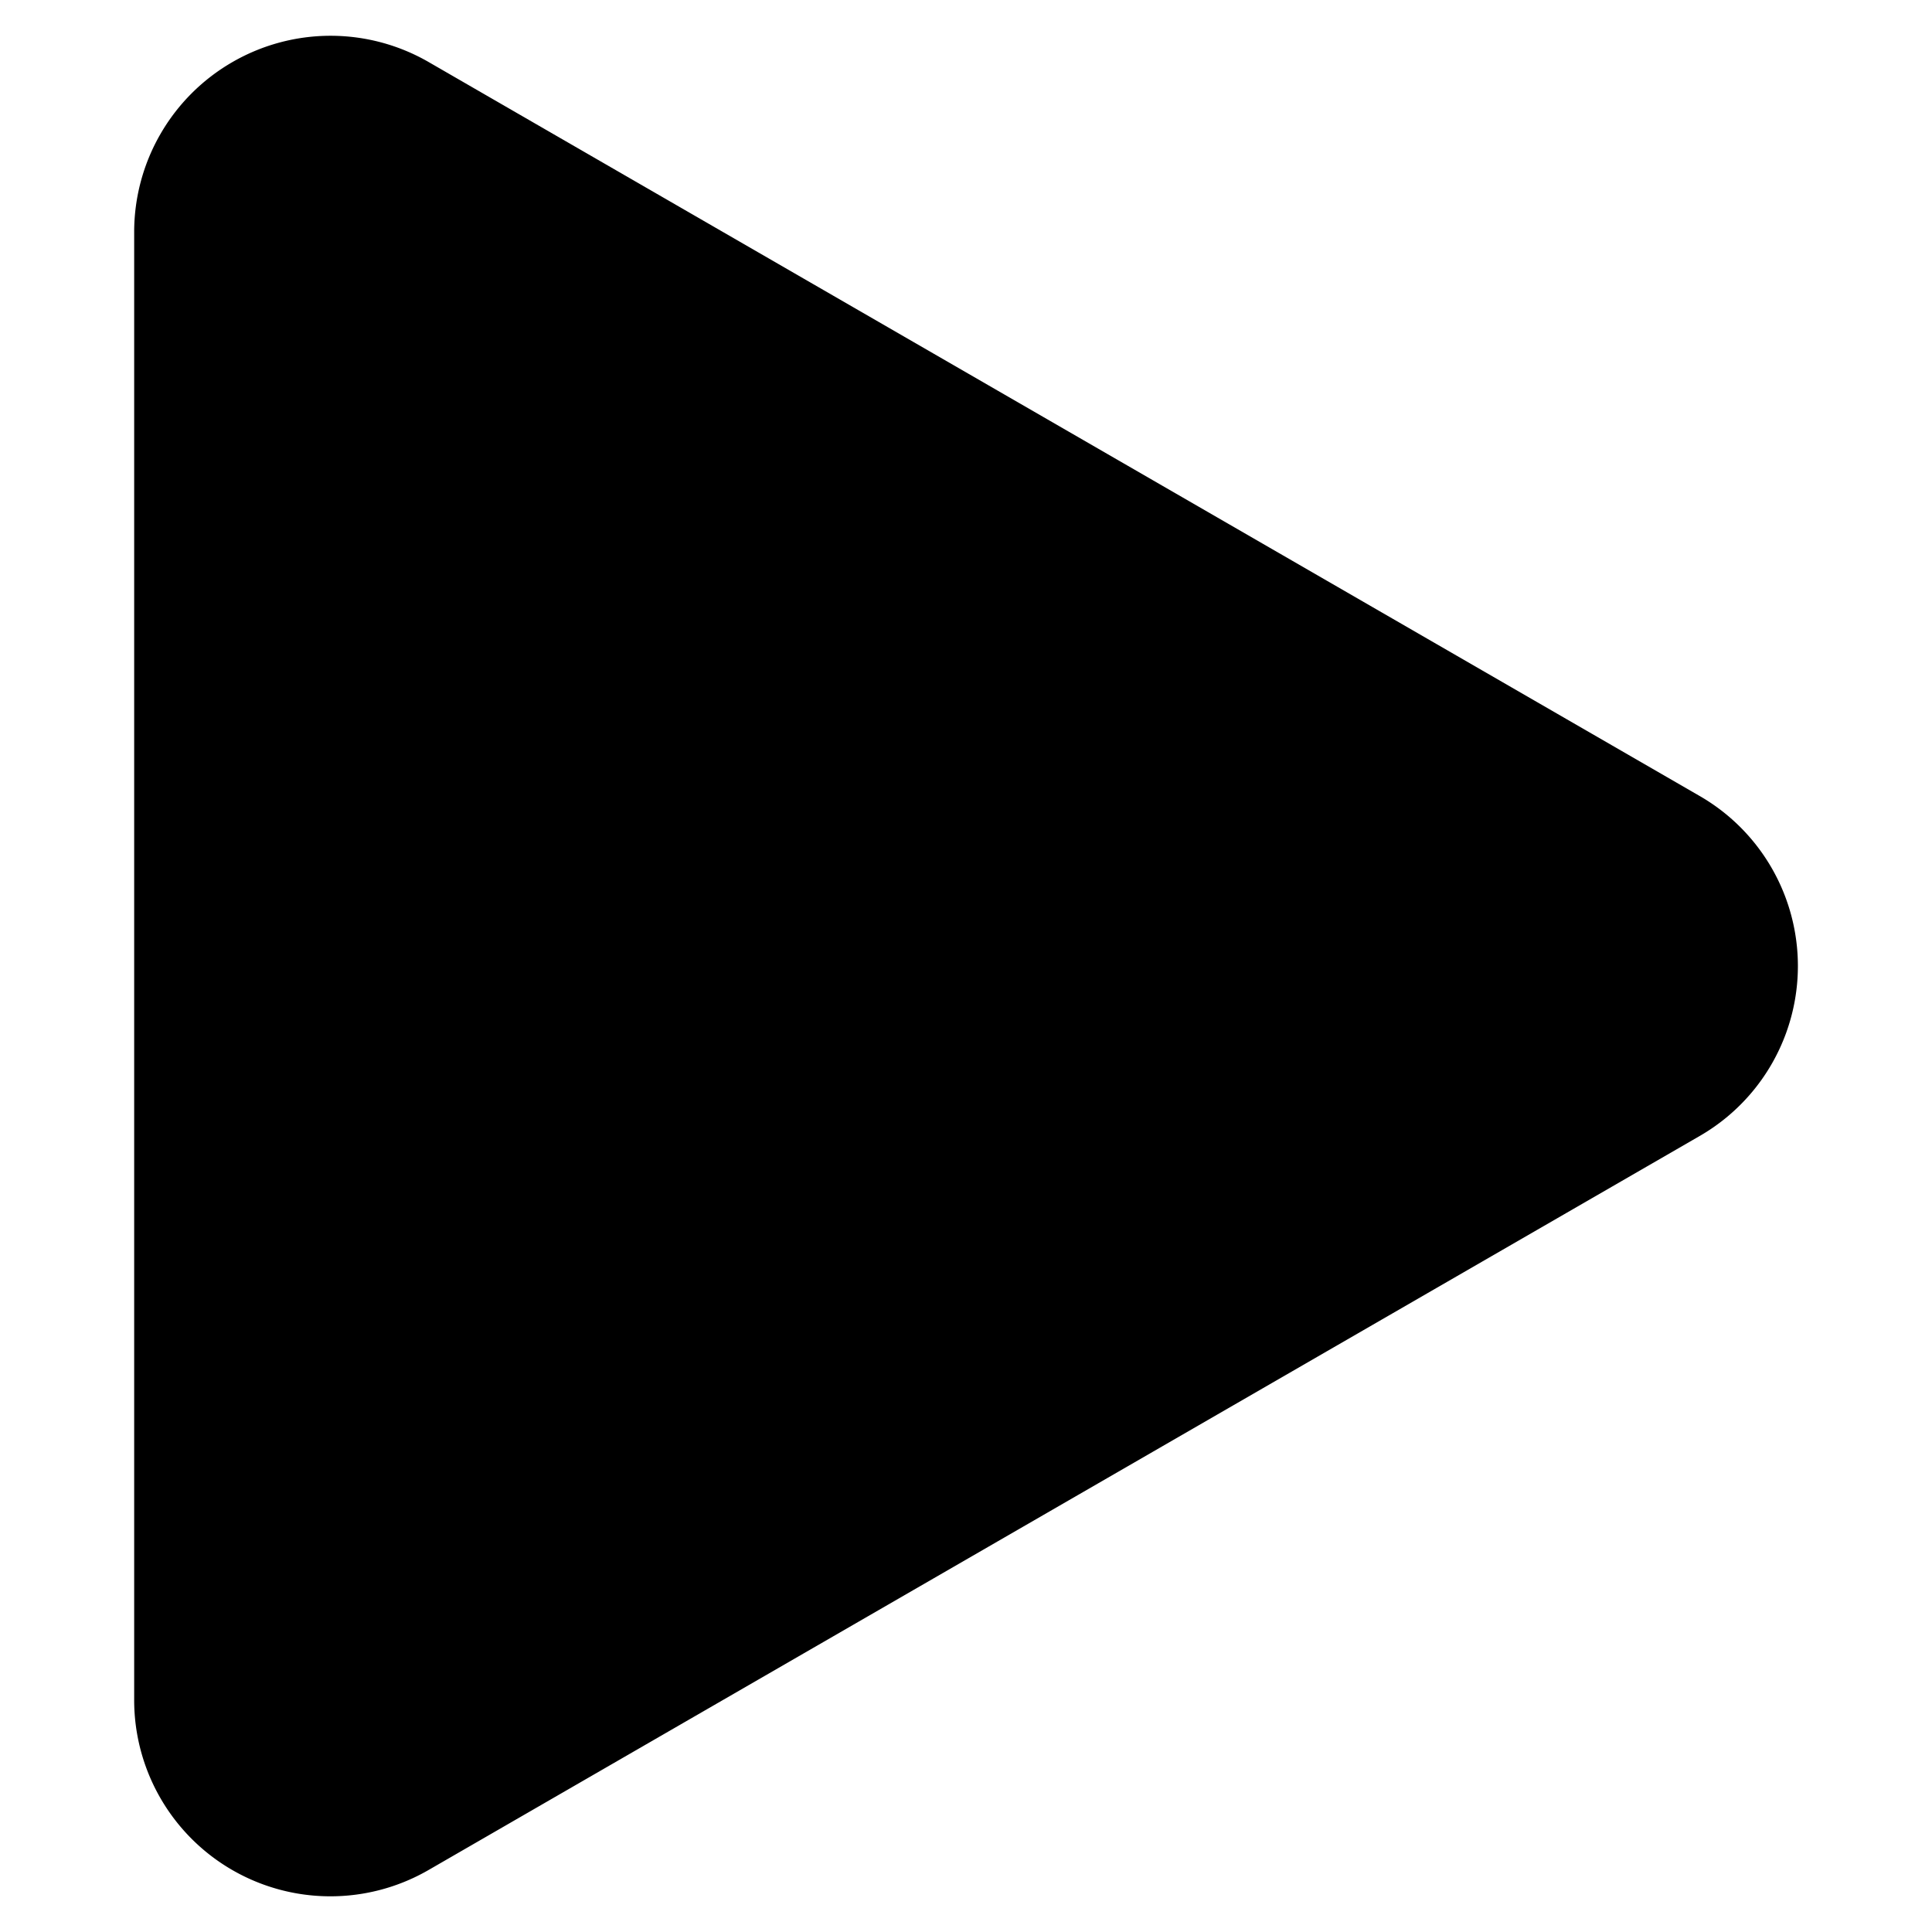 <svg width="24" height="24" viewBox="0 0 6.35 6.35" version="1.1" xmlns="http://www.w3.org/2000/svg">
   <path
      d="M 0.764,0.204 A 0.645,0.645 0 0 0 0.441,0.763 V 5.586 A 0.645,0.645 0 0 0 1.409,6.146 L 5.586,3.734 a 0.645,0.645 0 0 0 0,-1.118 L 1.409,0.204 a 0.645,0.645 0 0 0 -0.645,0 z"
      id="path846" />
</svg>